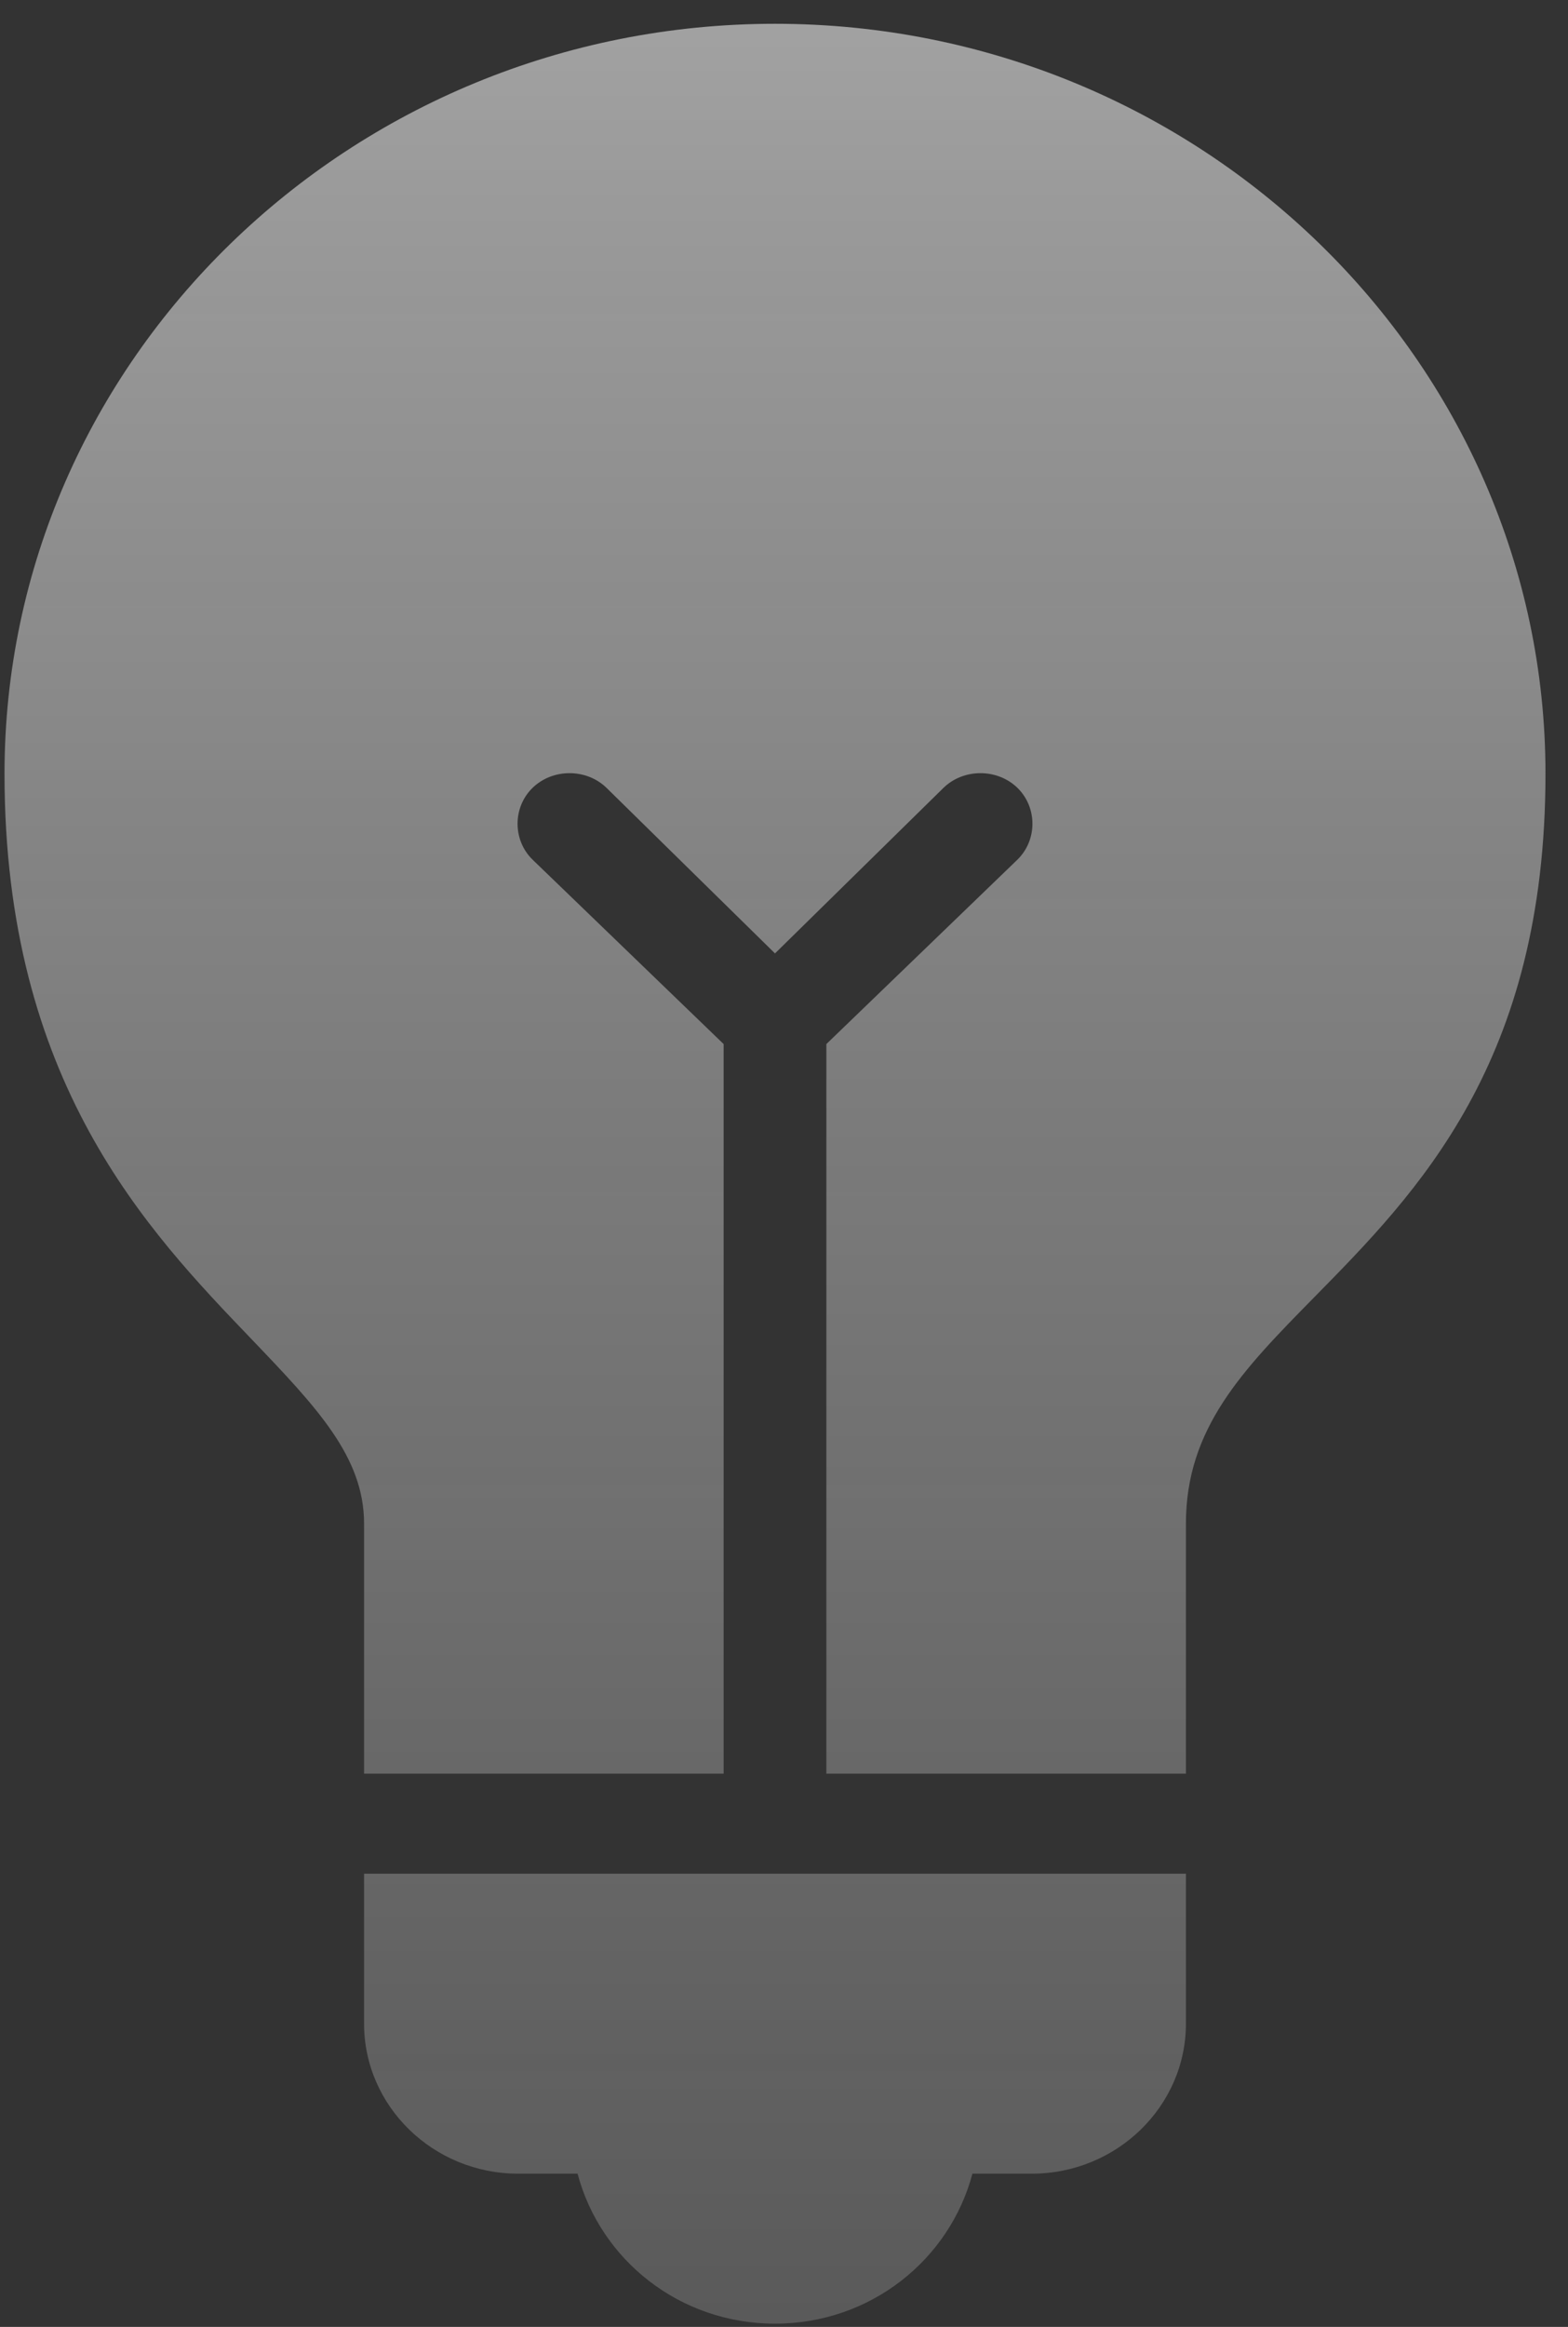<svg width="58" height="86" viewBox="0 0 58 86" fill="none" xmlns="http://www.w3.org/2000/svg">
<rect x="0" y="0" width="58" height="86" fill="#333333" stroke="none"/>
<path d="M28.667 0.879C12.955 0.879 0.167 13.316 0.167 28.597C0.167 39.994 5.459 45.487 9.311 49.5C11.738 52.034 13.467 53.853 13.467 56.314V65.553H26.767V38.587L19.701 31.773C18.959 31.051 18.959 29.838 19.701 29.116C20.444 28.395 21.69 28.395 22.433 29.116L28.667 35.237L34.901 29.116C35.644 28.395 36.89 28.395 37.633 29.116C38.375 29.838 38.375 31.051 37.633 31.773L30.567 38.587V65.553H43.867V56.314C43.867 52.777 45.967 50.633 48.617 47.941C52.432 44.065 57.167 39.265 57.167 28.597C57.167 13.316 44.379 0.879 28.667 0.879ZM13.467 69.249V74.792C13.467 77.846 16.027 80.336 19.167 80.336H21.364C22.21 83.519 25.134 85.879 28.667 85.879C32.2 85.879 35.124 83.519 35.97 80.336H38.167C41.306 80.336 43.867 77.846 43.867 74.792V69.249H13.467Z" fill="url(#paint0_linear_490_1186)" fill-opacity="0.77"/>
<defs>
<linearGradient id="paint0_linear_490_1186" x1="28.667" y1="0.879" x2="28.667" y2="85.879" gradientUnits="userSpaceOnUse">
<stop stop-color="white" stop-opacity="0.7"/>
<stop offset="1" stop-color="#999999" stop-opacity="0.5"/>
</linearGradient>
</defs>
</svg>
